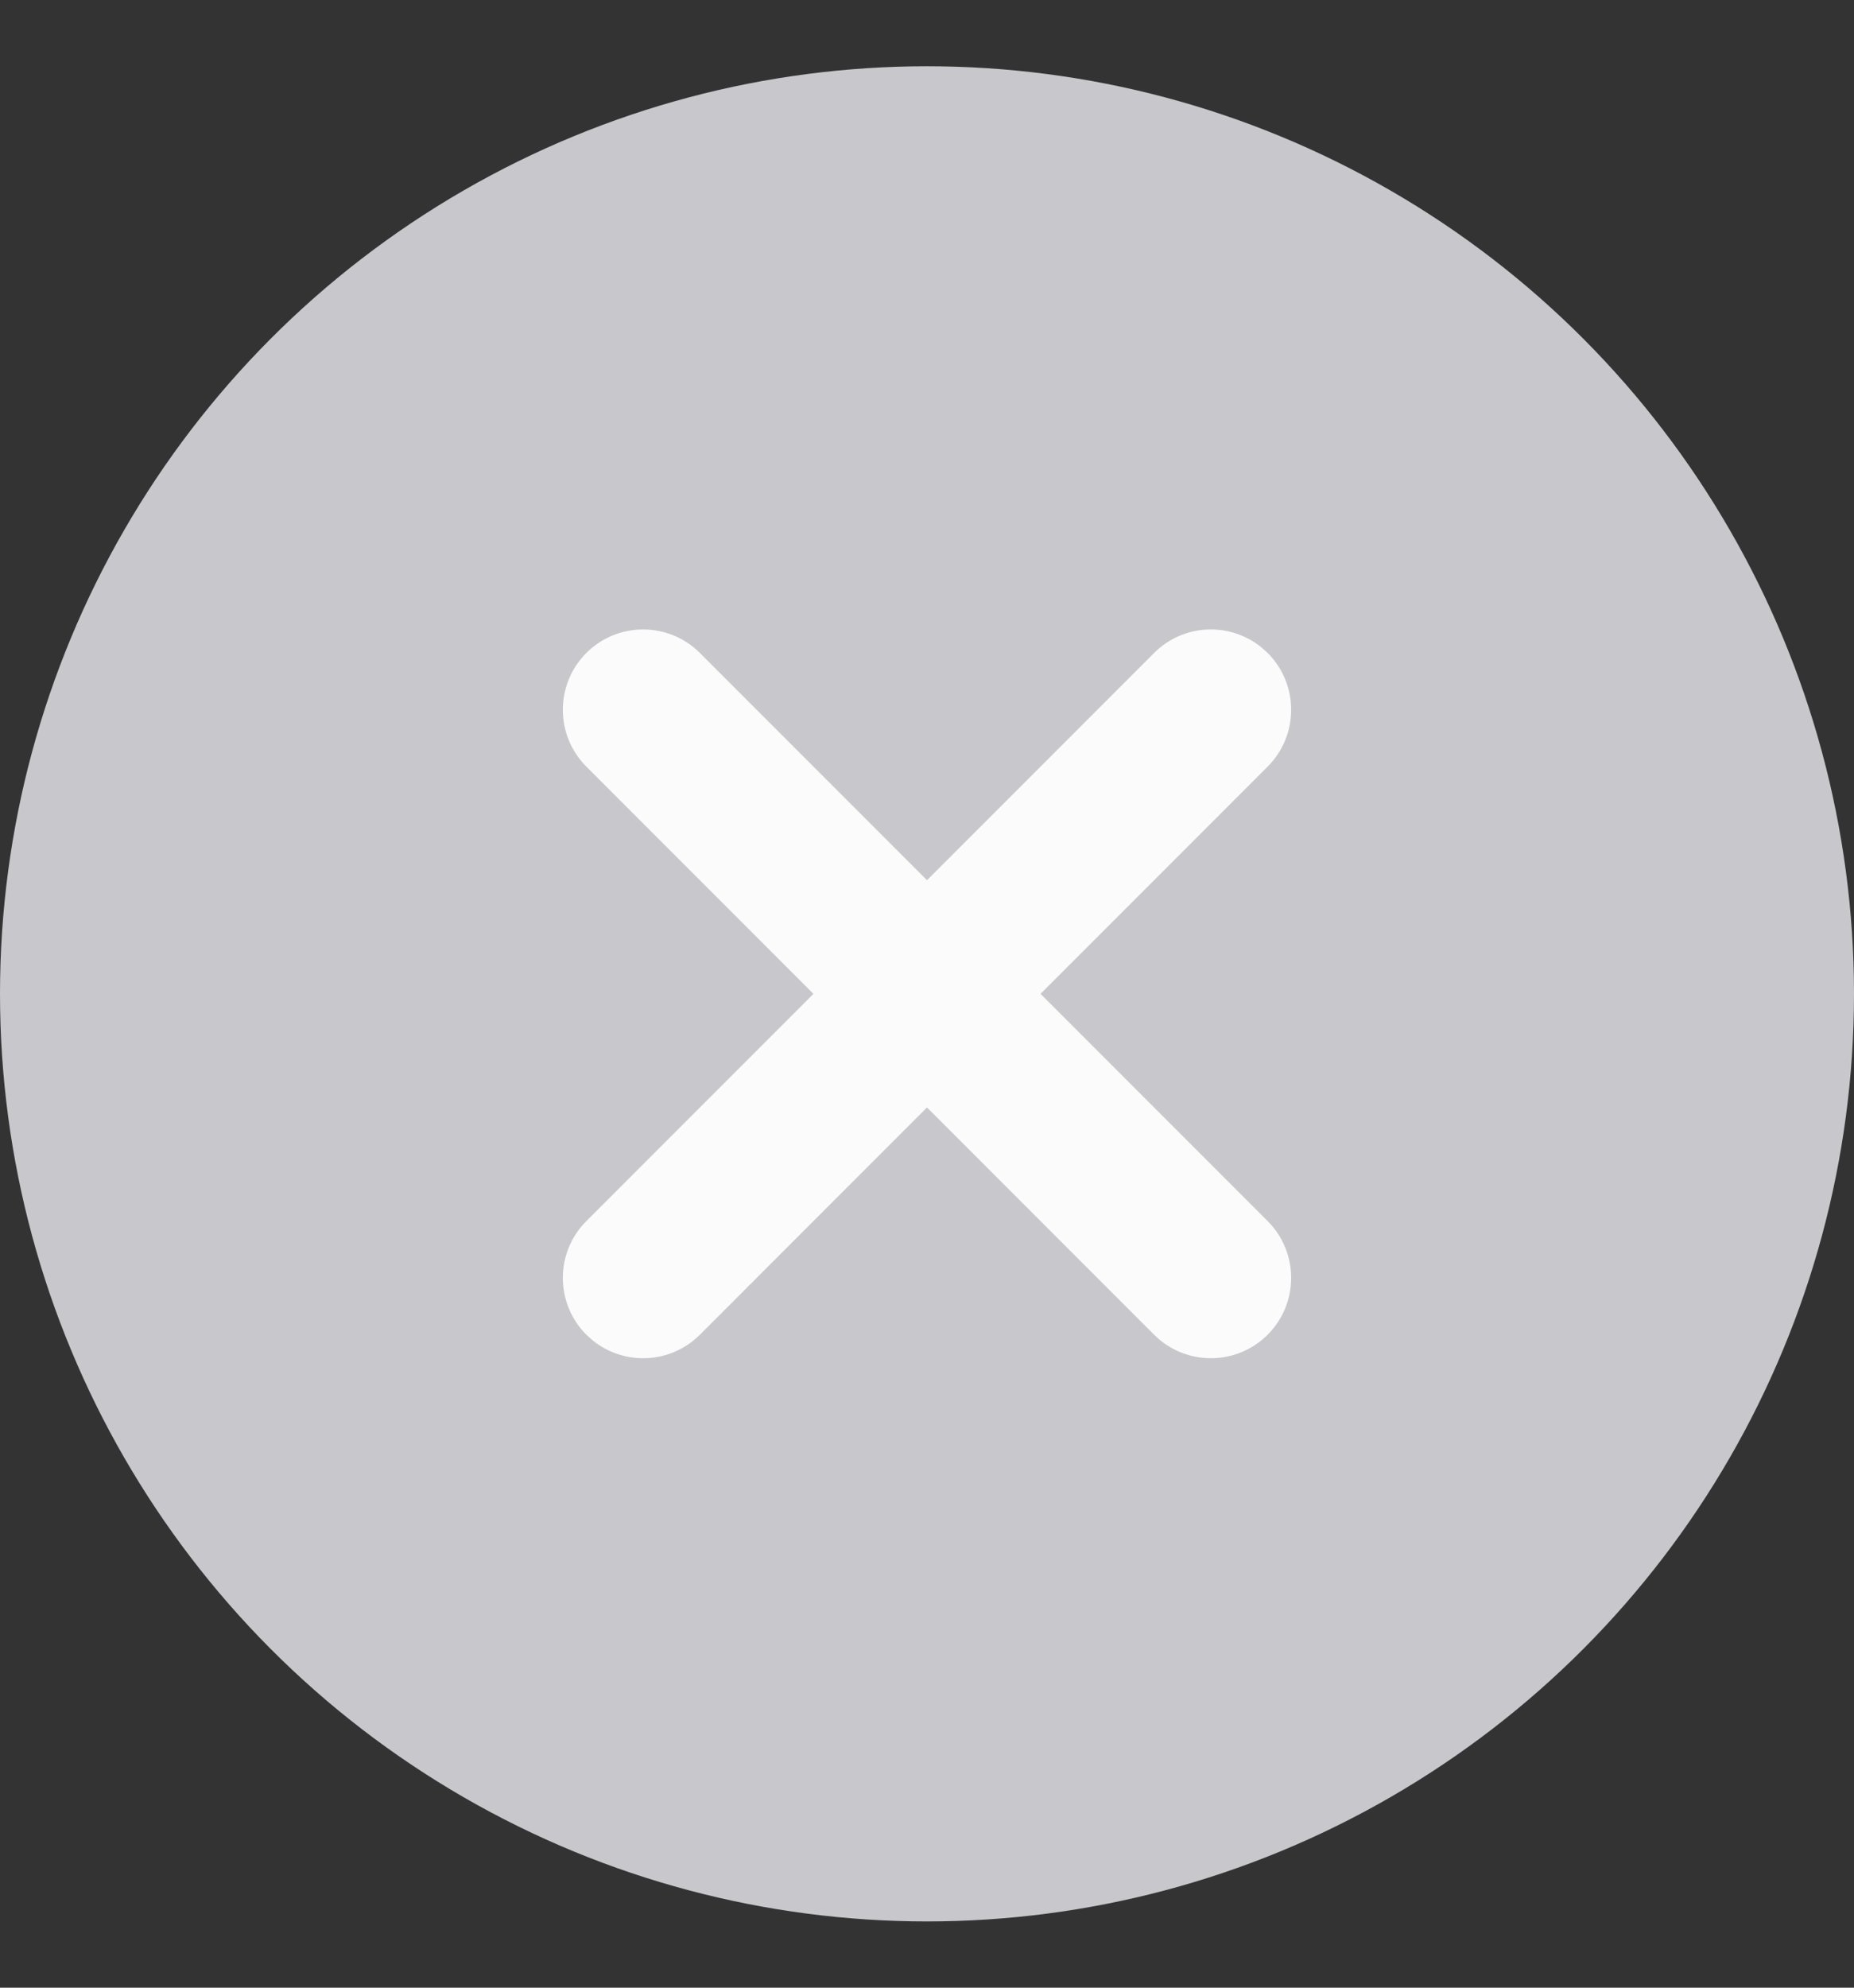 <svg xmlns="http://www.w3.org/2000/svg" width="28" height="30" viewBox="0 0 28 30">
    <rect x="0" y="0" width="28" height="30" fill="#333333" stroke="none"/>
    <g fill="none" fill-rule="evenodd" transform="translate(0 1)">
        <circle cx="14" cy="14" r="14" fill="#C7C7CC"/>
        <path fill="#FFF" fill-opacity=".92" fill-rule="nonzero" d="M10.57 8.855l3.43 3.43 3.43-3.43c.442-.442 1.14-.471 1.616-.088l.099.088c.473.474.473 1.242 0 1.715L15.715 14l3.43 3.43c.473.473.473 1.241 0 1.715-.474.473-1.242.473-1.715 0L14 15.715l-3.43 3.43c-.442.442-1.14.471-1.616.088l-.099-.088c-.473-.474-.473-1.242 0-1.715l3.43-3.43-3.43-3.43c-.473-.473-.473-1.241 0-1.715.474-.473 1.242-.473 1.715 0z"/>
    </g>
</svg>
